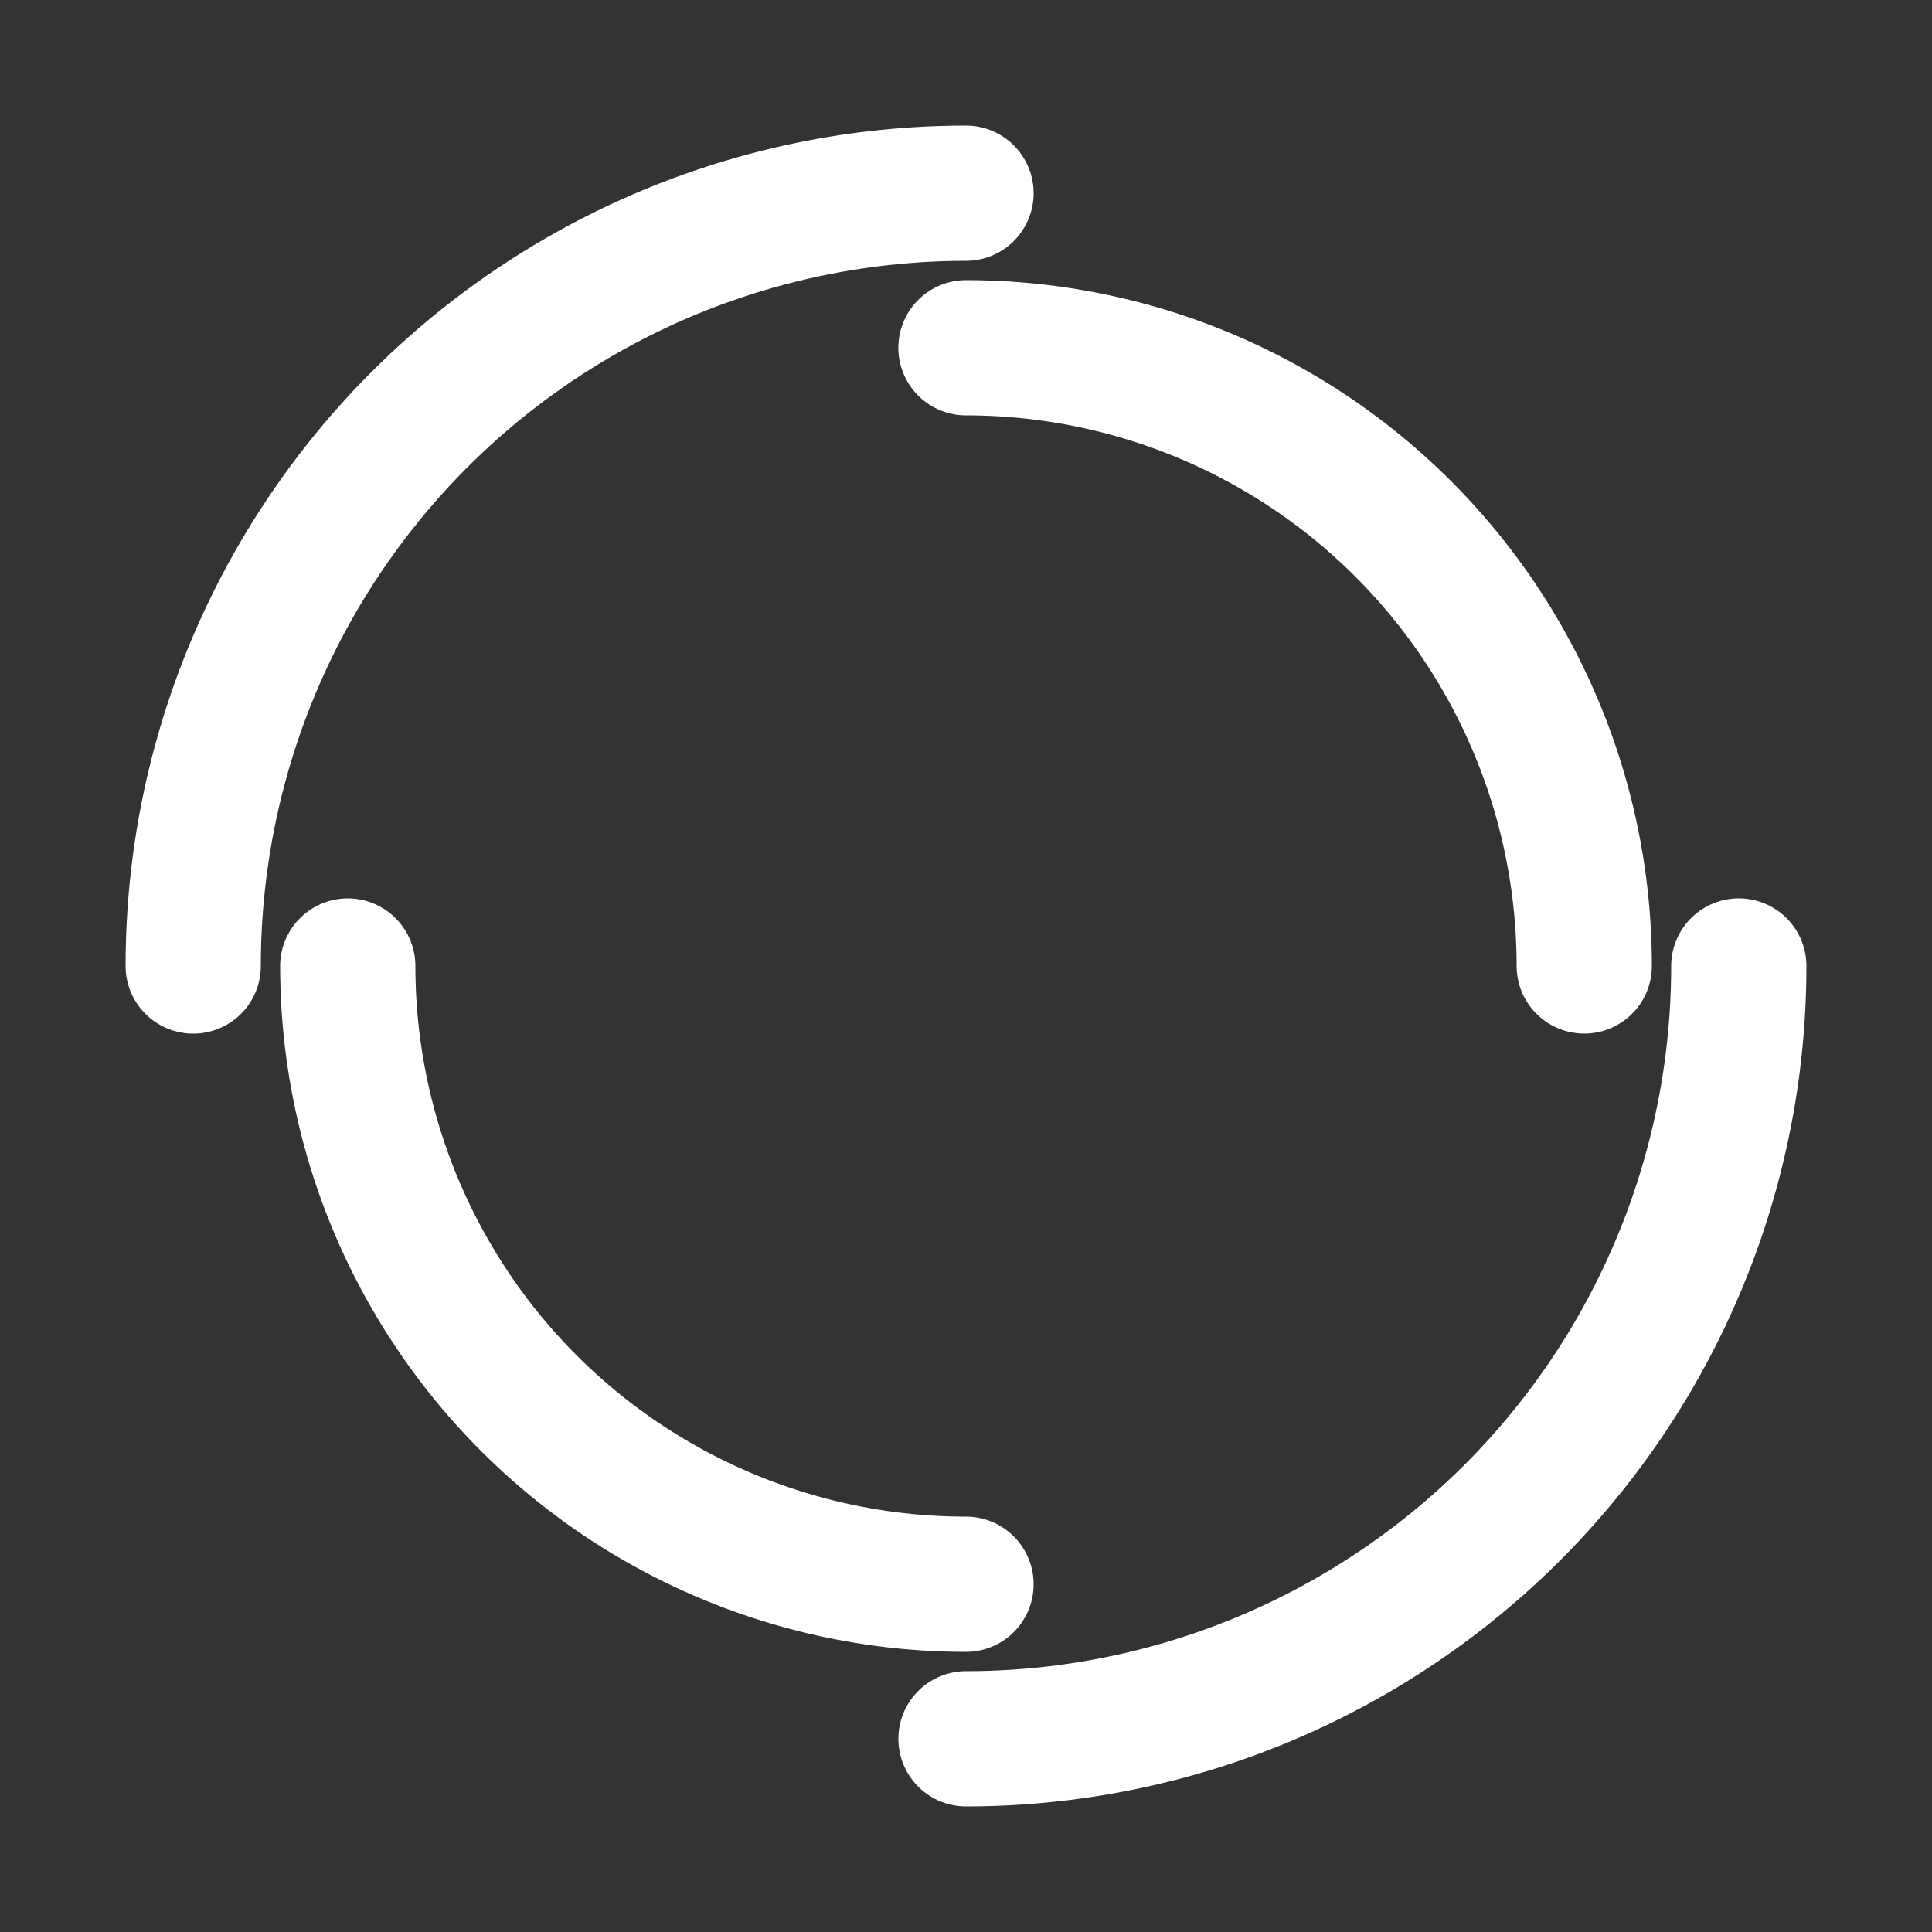 <svg xmlns="http://www.w3.org/2000/svg" viewBox="0 0 100 100" preserveAspectRatio="xMidYMid" width="200" height="200" style="shape-rendering: auto; display: block; background: transparent;" xmlns:xlink="http://www.w3.org/1999/xlink"><rect x="0" y="0" width="100" height="100" fill="#333333" stroke="none"/><g><circle stroke-linecap="round" fill="none" stroke-dasharray="62.832 62.832" stroke="#ffffff" stroke-width="7" r="40" cy="50" cx="50">
  <animateTransform values="0 50 50;360 50 50" keyTimes="0;1" repeatCount="indefinite" dur="0.99s" type="rotate" attributeName="transform"></animateTransform>
</circle>
<circle stroke-linecap="round" fill="none" stroke-dashoffset="50.265" stroke-dasharray="50.265 50.265" stroke="#ffffff" stroke-width="7" r="32" cy="50" cx="50">
  <animateTransform values="0 50 50;-360 50 50" keyTimes="0;1" repeatCount="indefinite" dur="0.99s" type="rotate" attributeName="transform"></animateTransform>
</circle><g></g></g><!-- [ldio] generated by https://loading.io --></svg>